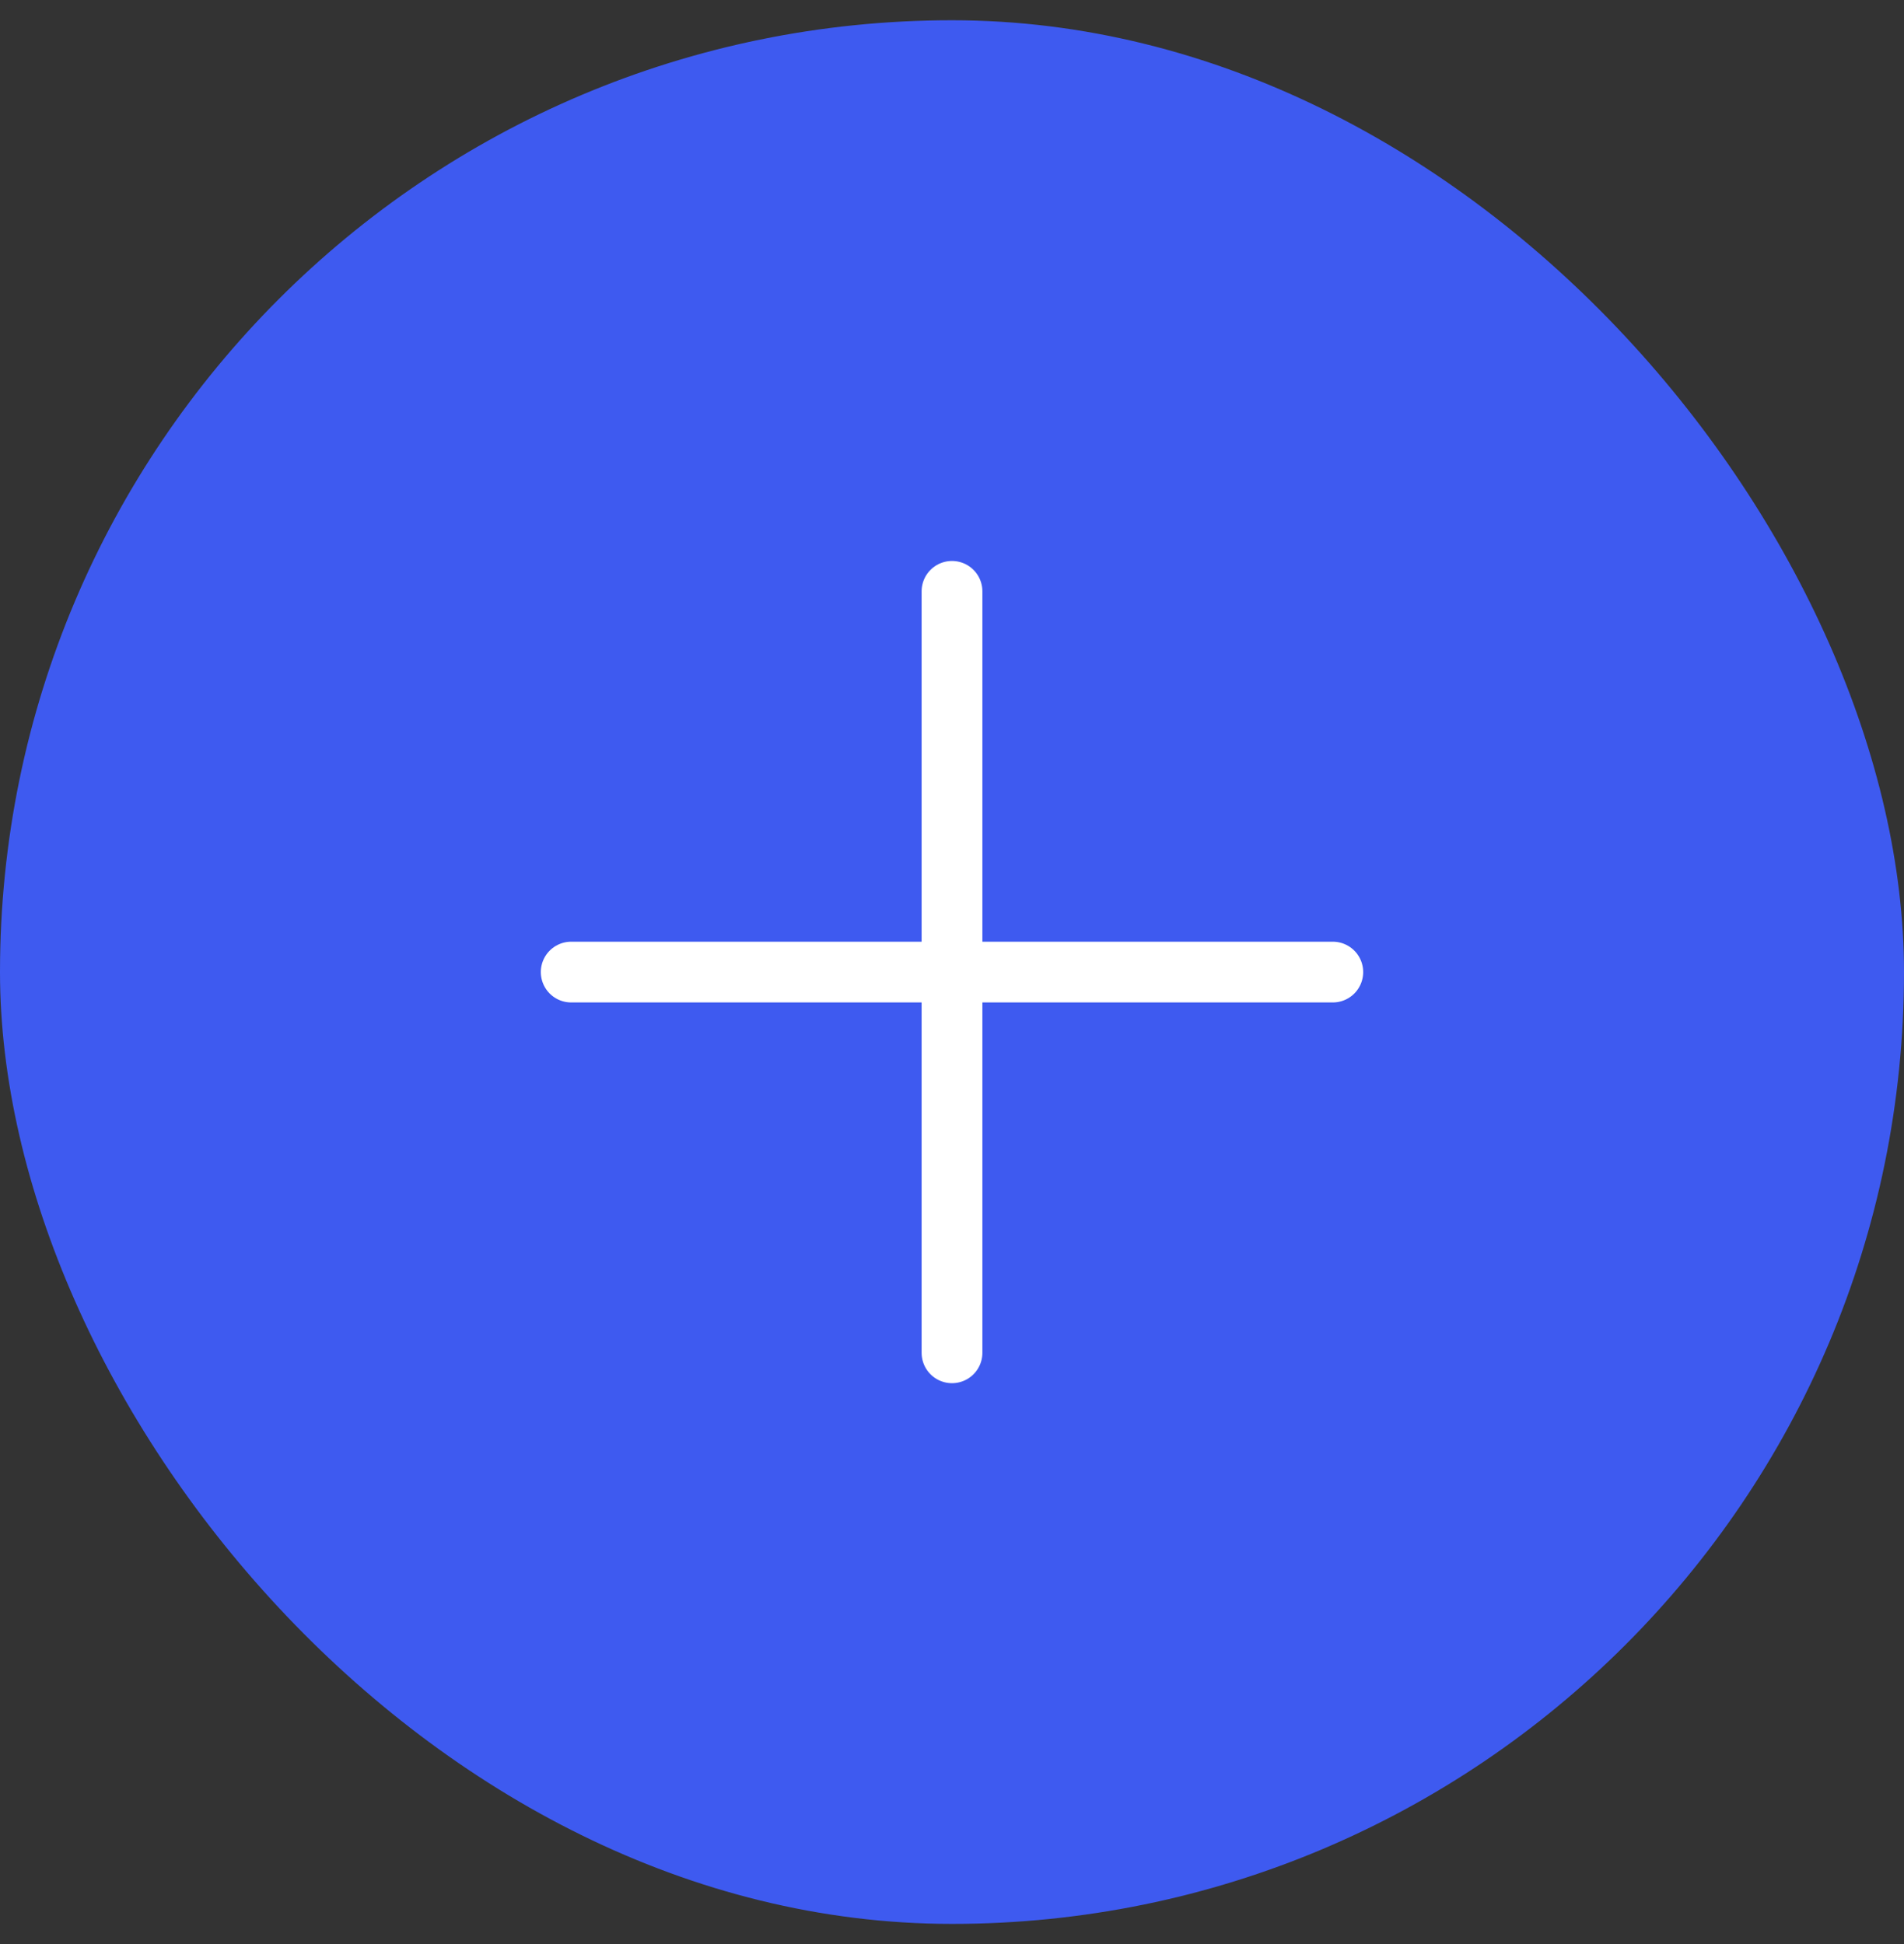 <svg width="47" height="48" viewBox="0 0 47 48" fill="none" xmlns="http://www.w3.org/2000/svg">
<rect x="0" y="0" width="47" height="48" fill="#333333" stroke="none"/>
<rect y="0.5" width="47" height="47" rx="23.5" fill="#3E5AF0"/>
<path d="M23.5 14.6V33.4" stroke="white" stroke-width="1.5" stroke-linecap="round" stroke-linejoin="round"/>
<path d="M14.1 24H32.9" stroke="white" stroke-width="1.5" stroke-linecap="round" stroke-linejoin="round"/>
</svg>
